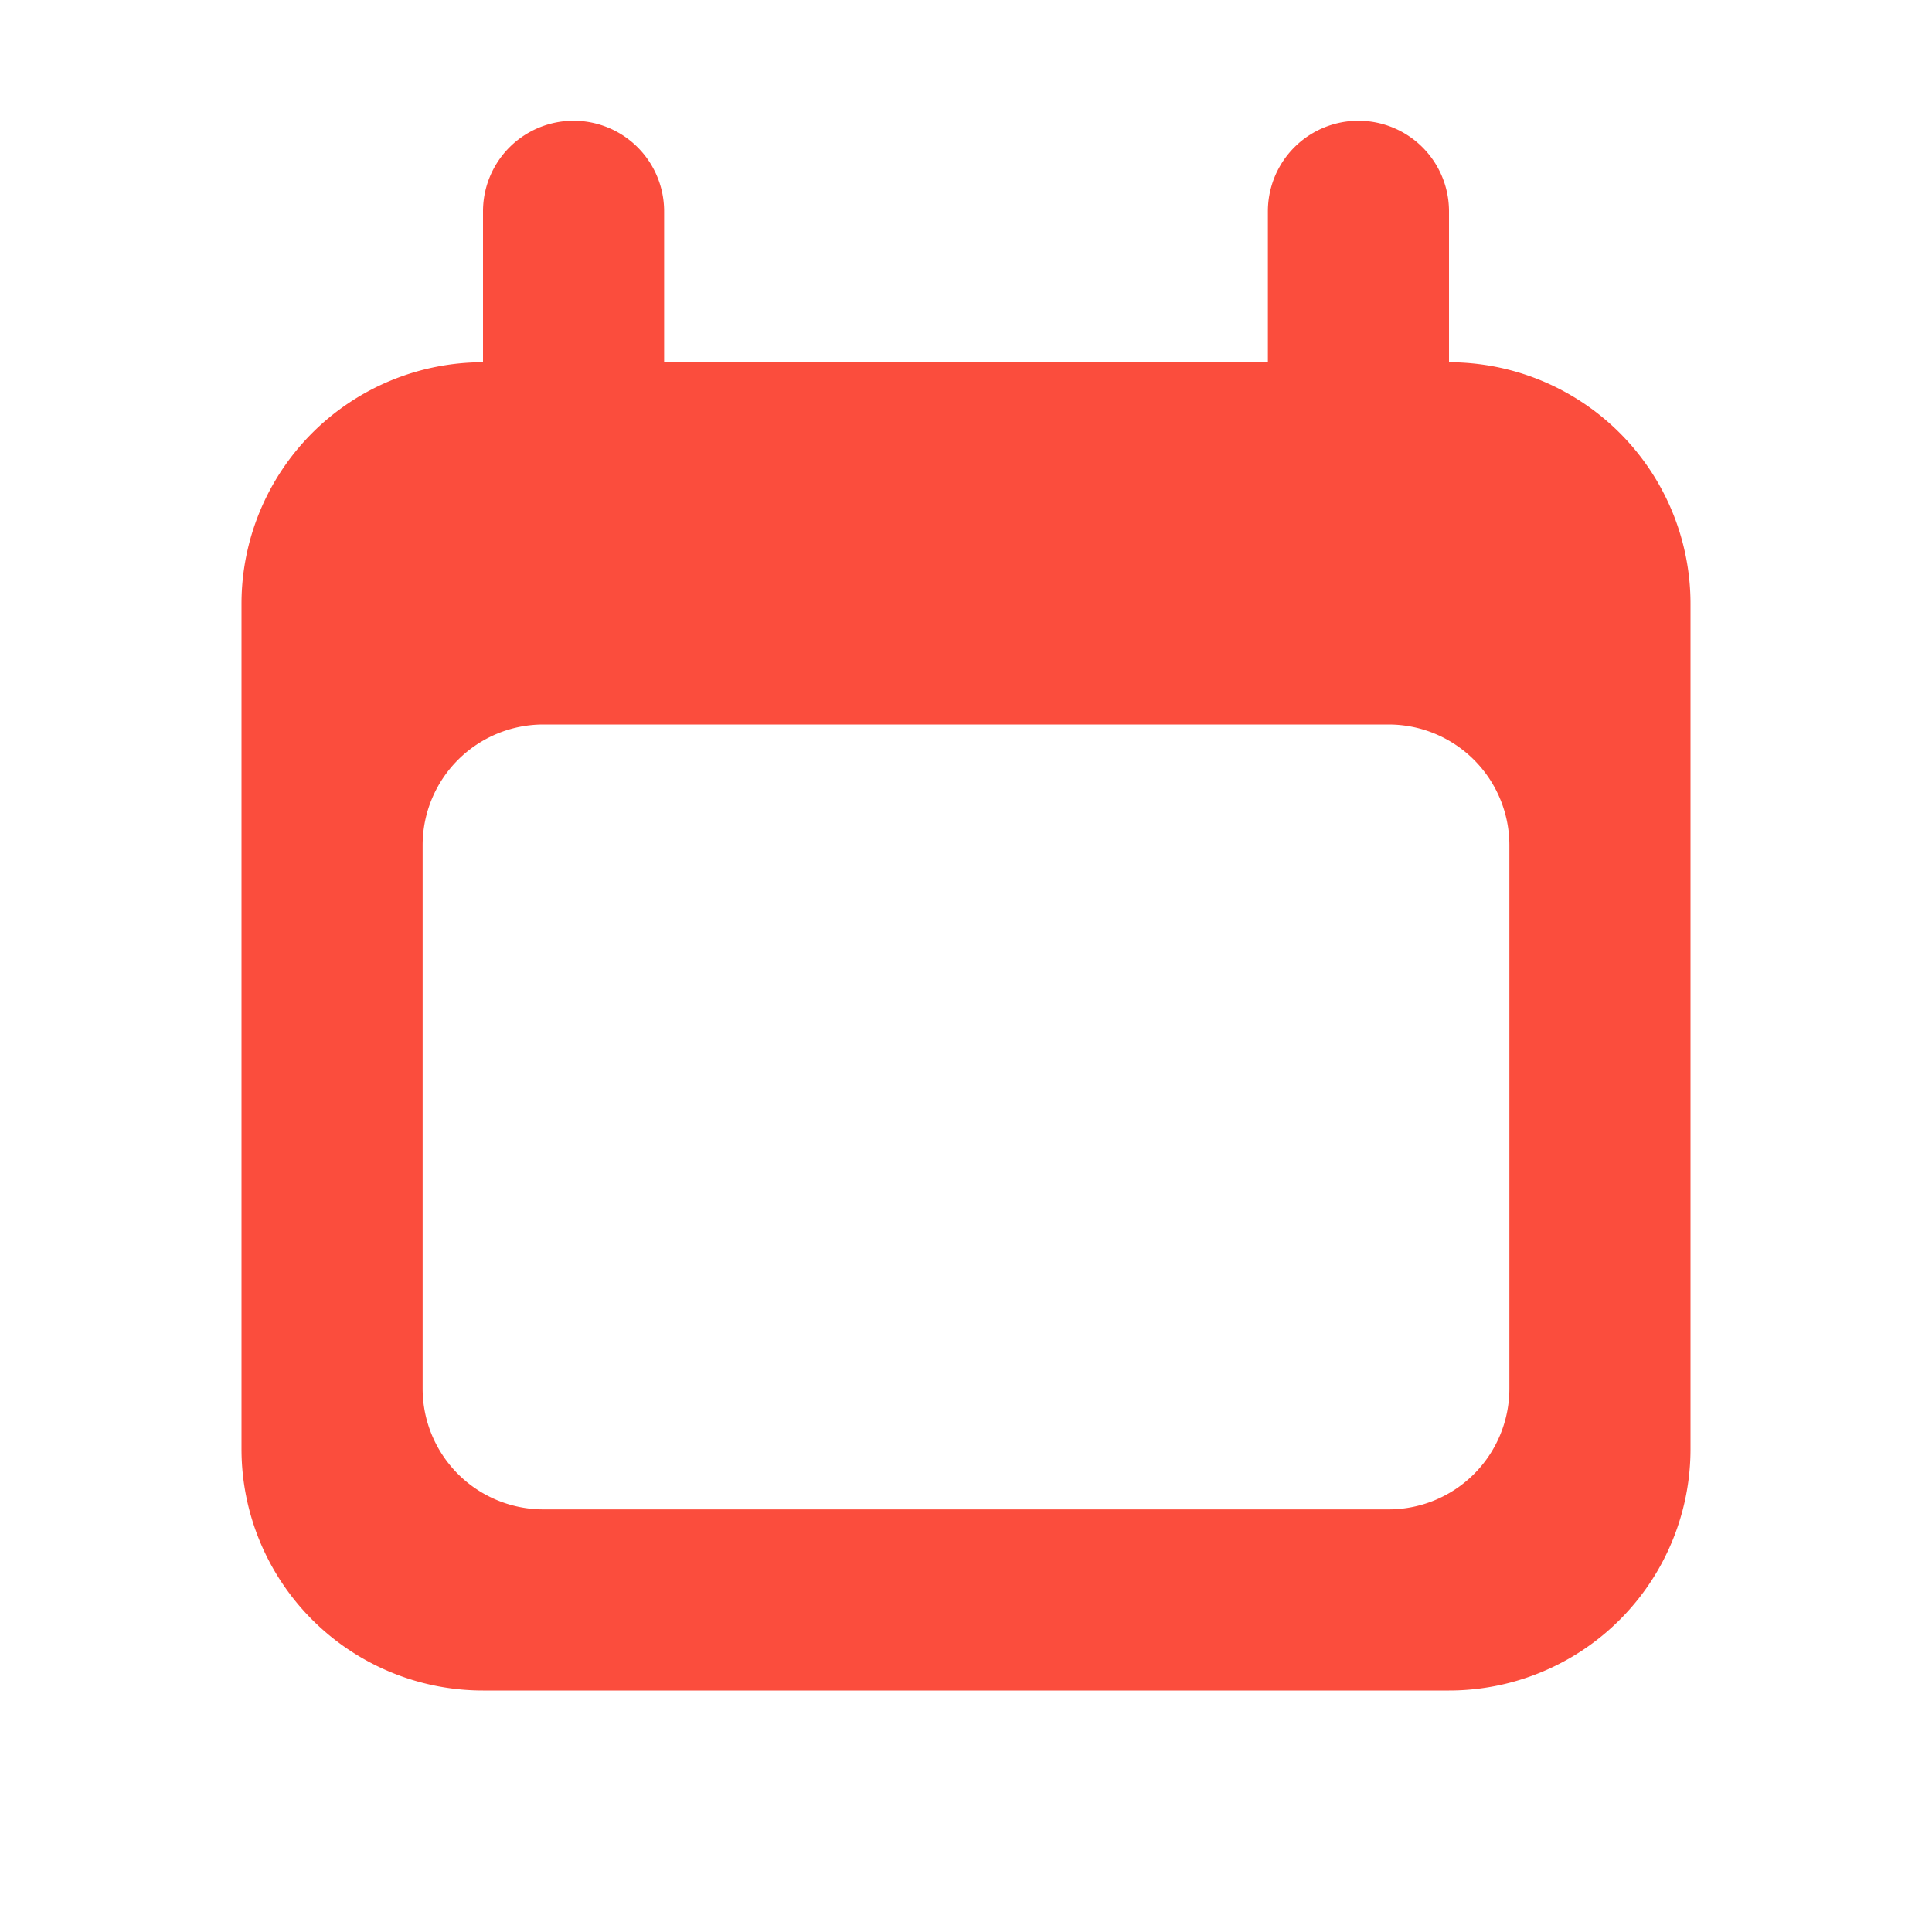 <svg xmlns="http://www.w3.org/2000/svg" viewBox="0 0 16 16" fill="#FB4D3D" class="size-4">
    <path fill-rule="evenodd" d="M4 1.75a.75.75 0 0 1 1.5 0V3h5V1.75a.75.75 0 0 1 1.5 0V3a2 2 0 0 1 2 2v7a2 2 0 0 1-2 2H4a2 2 0 0 1-2-2V5a2 2 0 0 1 2-2V1.75ZM4.5 6a1 1 0 0 0-1 1v4.5a1 1 0 0 0 1 1h7a1 1 0 0 0 1-1V7a1 1 0 0 0-1-1h-7Z" clip-rule="evenodd" />
</svg>